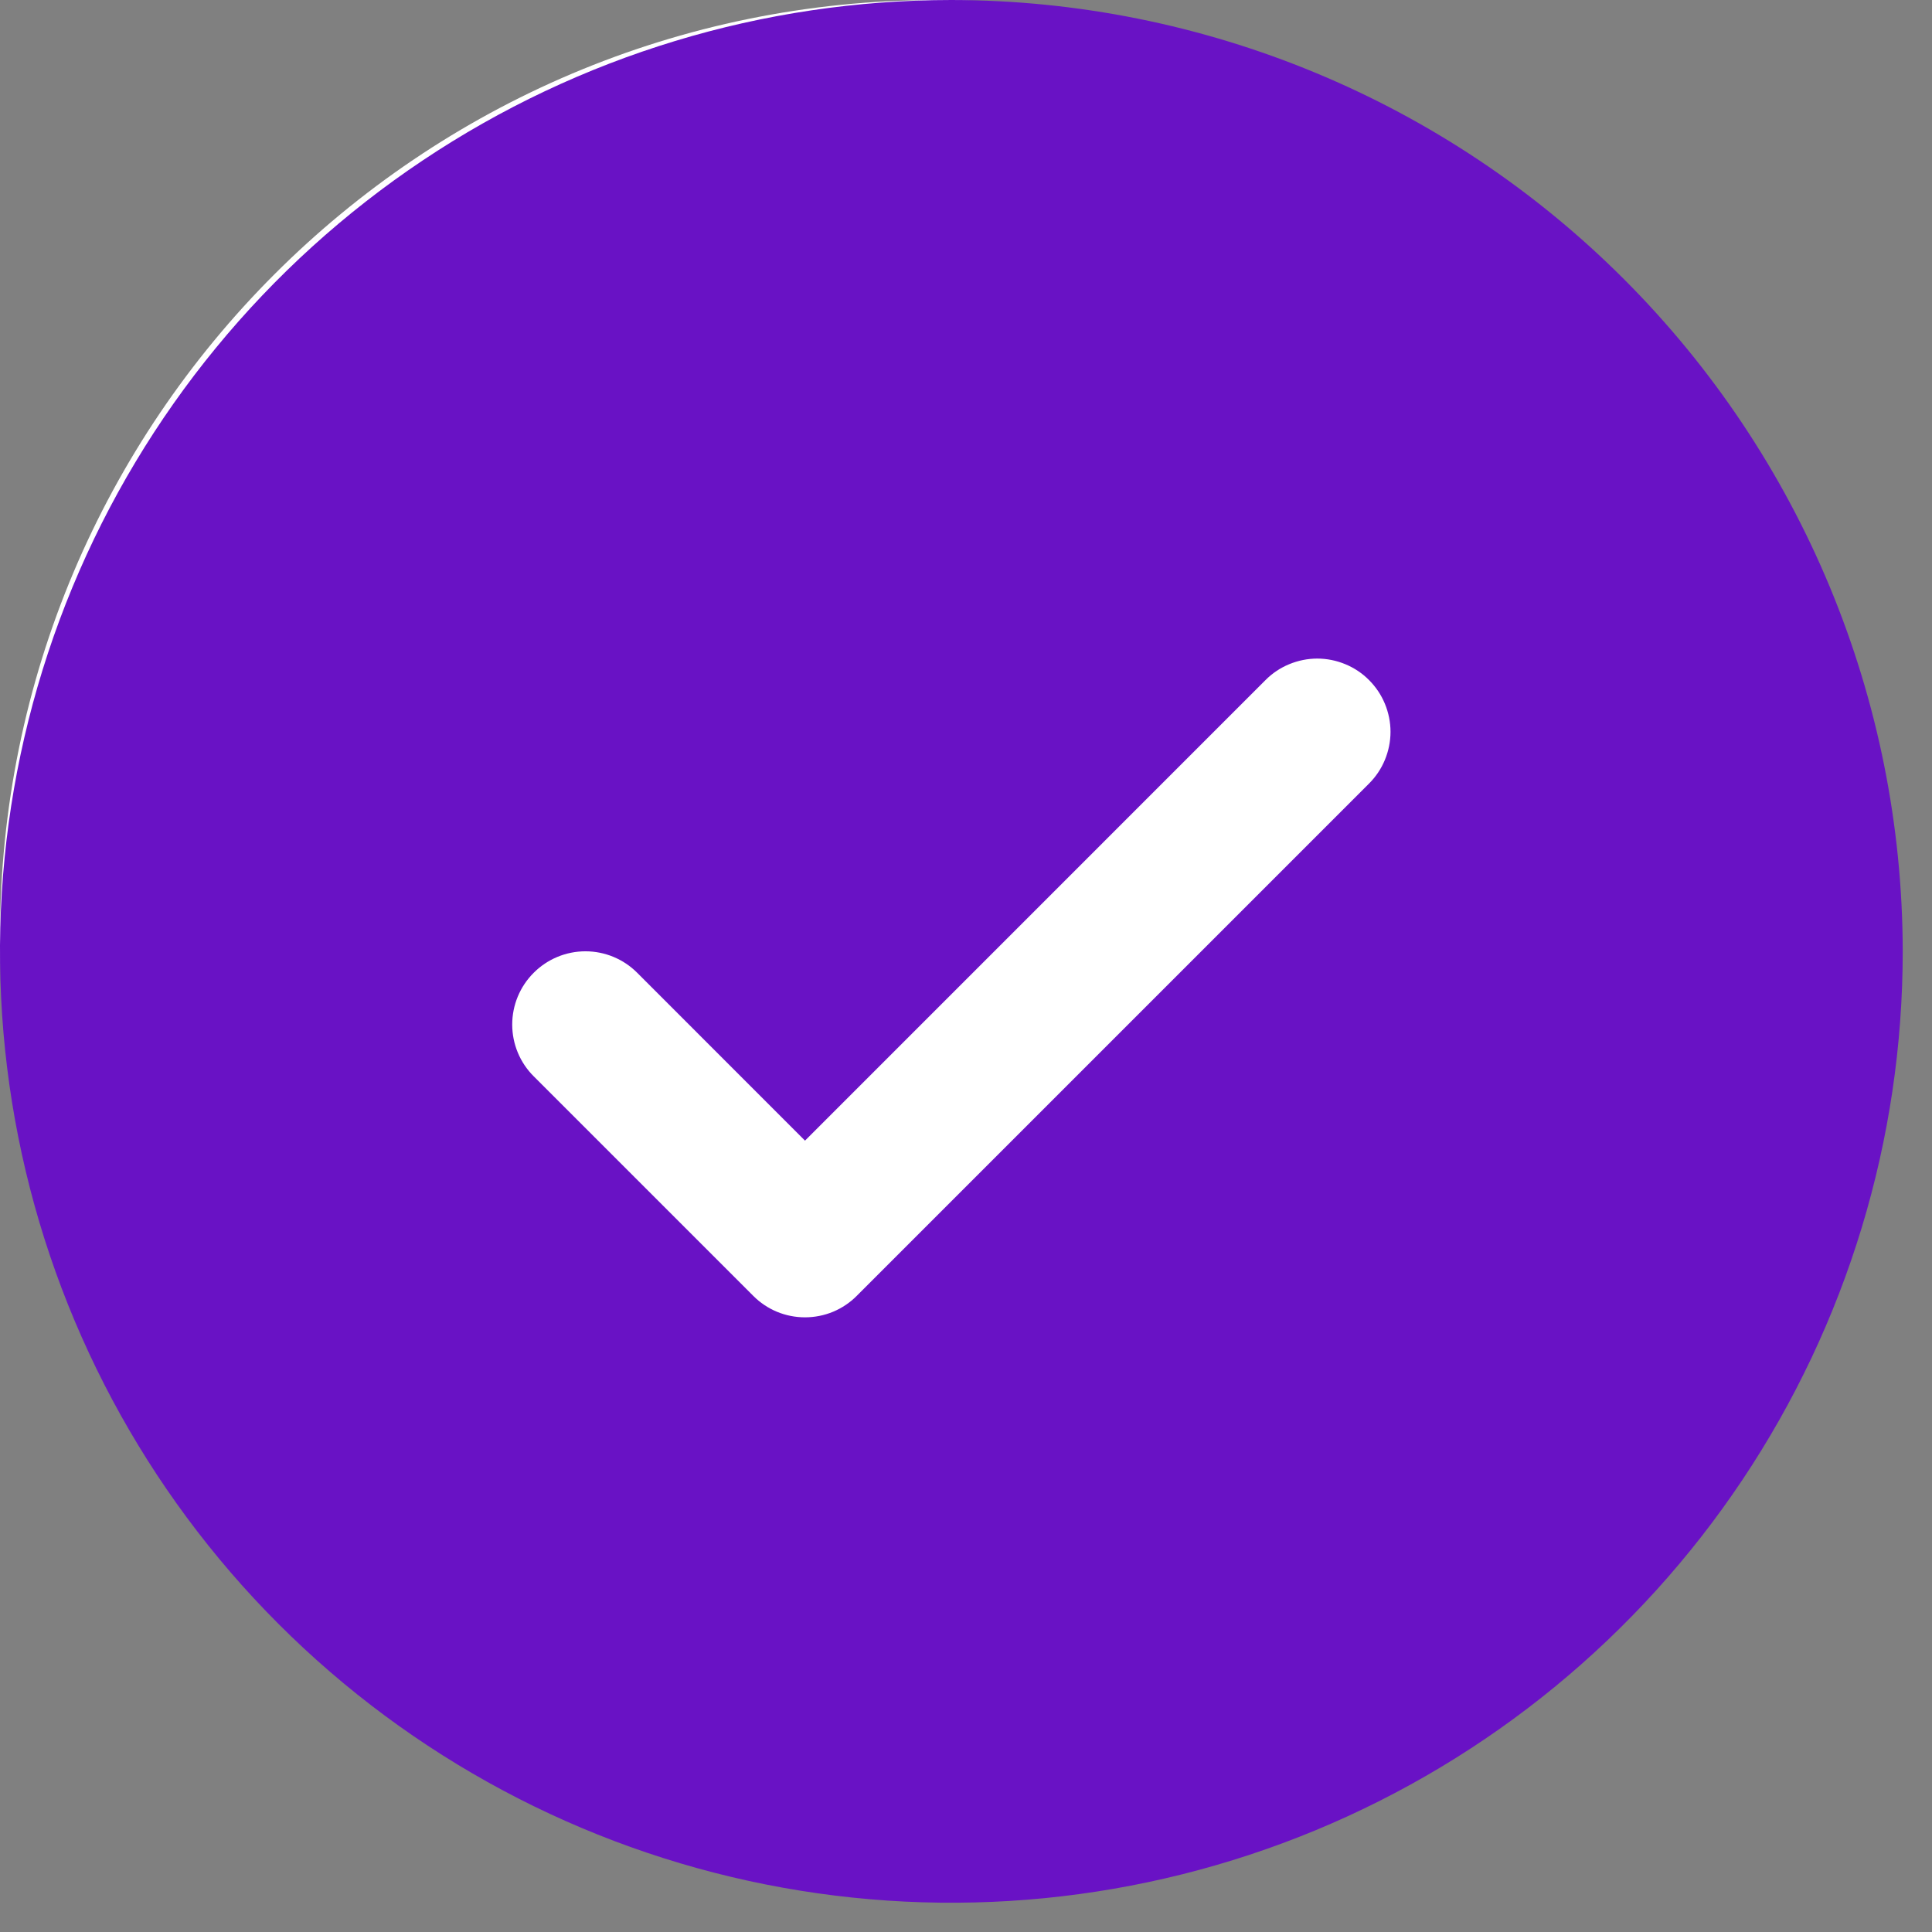 <svg width="33" height="33" viewBox="0 0 33 33" fill="none" xmlns="http://www.w3.org/2000/svg">
<rect x="0" y="0" width="33" height="33" fill="#808080" stroke="none"/>
<rect width="32" height="32" rx="16" fill="white"/>
<path d="M16.25 0C13.036 0 9.894 0.953 7.222 2.739C4.55 4.524 2.467 7.062 1.237 10.031C0.007 13.001 -0.315 16.268 0.312 19.42C0.939 22.572 2.487 25.468 4.76 27.741C7.032 30.013 9.928 31.561 13.08 32.188C16.232 32.815 19.499 32.493 22.469 31.263C25.438 30.033 27.976 27.95 29.761 25.278C31.547 22.606 32.5 19.464 32.5 16.25C32.495 11.942 30.782 7.811 27.735 4.765C24.689 1.718 20.558 0.005 16.25 0ZM23.384 13.384L14.634 22.134C14.518 22.251 14.38 22.343 14.229 22.406C14.077 22.469 13.914 22.501 13.75 22.501C13.586 22.501 13.423 22.469 13.271 22.406C13.12 22.343 12.982 22.251 12.866 22.134L9.116 18.384C8.881 18.15 8.749 17.832 8.749 17.5C8.749 17.168 8.881 16.85 9.116 16.616C9.35 16.381 9.668 16.249 10 16.249C10.332 16.249 10.65 16.381 10.884 16.616L13.75 19.483L21.616 11.616C21.732 11.499 21.87 11.407 22.021 11.345C22.173 11.282 22.336 11.249 22.5 11.249C22.664 11.249 22.827 11.282 22.979 11.345C23.13 11.407 23.268 11.499 23.384 11.616C23.5 11.732 23.593 11.87 23.655 12.021C23.718 12.173 23.751 12.336 23.751 12.5C23.751 12.664 23.718 12.827 23.655 12.979C23.593 13.13 23.5 13.268 23.384 13.384Z" fill="#6912C5"/>
</svg>
